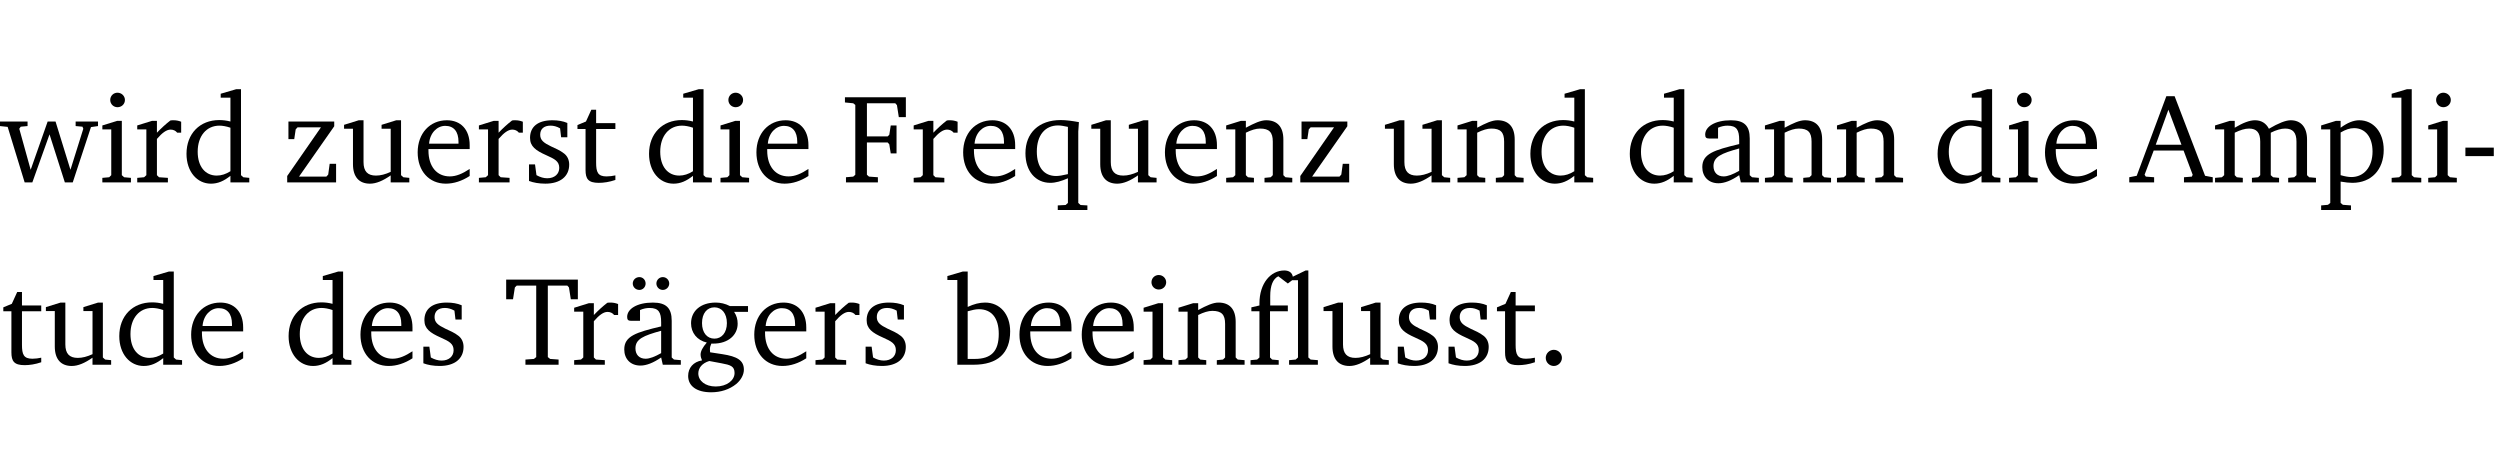 <?xml version="1.0" encoding="UTF-8" standalone="no"?>
<svg
   width="188.528pt"
   height="35.584pt"
   viewBox="0 0 188.528 35.584"
   version="1.2"
   id="svg236"
   sodipodi:docname="6009a20f0eb6.pdf"
   xmlns:inkscape="http://www.inkscape.org/namespaces/inkscape"
   xmlns:sodipodi="http://sodipodi.sourceforge.net/DTD/sodipodi-0.dtd"
   xmlns:xlink="http://www.w3.org/1999/xlink"
   xmlns="http://www.w3.org/2000/svg"
   xmlns:svg="http://www.w3.org/2000/svg">
  <sodipodi:namedview
     id="namedview238"
     pagecolor="#ffffff"
     bordercolor="#000000"
     borderopacity="0.25"
     inkscape:showpageshadow="2"
     inkscape:pageopacity="0.0"
     inkscape:pagecheckerboard="0"
     inkscape:deskcolor="#d1d1d1"
     inkscape:document-units="pt" />
  <defs
     id="defs79">
    <g
       id="g77">
      <symbol
         overflow="visible"
         id="glyph0-0">
        <path
           style="stroke:none"
           d=""
           id="path2" />
      </symbol>
      <symbol
         overflow="visible"
         id="glyph0-1">
        <path
           style="stroke:none"
           d="M -0.016,-4.594 V -4.25 L 0.562,-4.188 1.844,0 H 2.422 L 3.719,-3.625 4.875,0 H 5.469 L 6.844,-4.172 7.375,-4.25 V -4.594 H 5.688 V -4.25 l 0.516,0.047 0.062,0.156 -0.969,3.094 -1.125,-3.641 H 3.578 L 2.297,-0.953 1.438,-4.047 1.547,-4.203 2.062,-4.25 v -0.344 z m 0,0"
           id="path5" />
      </symbol>
      <symbol
         overflow="visible"
         id="glyph0-2">
        <path
           style="stroke:none"
           d="m 1.469,-6.766 c -0.297,0 -0.547,0.234 -0.547,0.547 0,0.312 0.25,0.547 0.547,0.547 0.312,0 0.562,-0.234 0.562,-0.547 0,-0.297 -0.25,-0.547 -0.562,-0.547 z m -0.031,2.125 -1.109,0.344 V -4 H 1 v 3.453 L 0.844,-0.391 0.328,-0.344 V 0 h 2.156 V -0.344 L 1.969,-0.391 1.797,-0.547 v -4.094 z m 0,0"
           id="path8" />
      </symbol>
      <symbol
         overflow="visible"
         id="glyph0-3">
        <path
           style="stroke:none"
           d="m 0.281,0 h 2.312 V -0.344 L 1.922,-0.391 1.766,-0.547 V -3.281 c 0.391,-0.453 0.719,-0.703 1.031,-0.703 0.203,0 0.375,0.078 0.5,0.234 H 3.594 V -4.578 C 3.391,-4.656 3.219,-4.688 3.016,-4.688 c -0.078,0 -0.156,0 -0.234,0.016 C 2.438,-4.406 2.094,-4.094 1.766,-3.75 v -0.891 h -0.375 L 0.281,-4.297 V -4 h 0.688 v 3.453 L 0.797,-0.391 0.281,-0.344 Z m 0,0"
           id="path11" />
      </symbol>
      <symbol
         overflow="visible"
         id="glyph0-4">
        <path
           style="stroke:none"
           d="M 3.656,-6.391 V -4.594 C 3.359,-4.672 3.078,-4.703 2.812,-4.703 c -1.453,0 -2.469,1.016 -2.469,2.547 0,1.344 0.797,2.25 1.844,2.25 0.531,0 0.984,-0.203 1.469,-0.594 V 0 H 5.078 V -0.344 L 4.625,-0.391 4.453,-0.547 V -7.031 H 4.094 L 2.922,-6.688 v 0.297 z m 0,5.547 C 3.312,-0.625 2.969,-0.516 2.625,-0.516 c -0.859,0 -1.438,-0.672 -1.438,-1.797 0,-1.203 0.672,-1.969 1.641,-1.969 0.219,0 0.516,0.047 0.828,0.156 z m 0,0"
           id="path14" />
      </symbol>
      <symbol
         overflow="visible"
         id="glyph0-5">
        <path
           style="stroke:none"
           d="M 0.438,0 H 4.125 V -1.406 H 3.641 L 3.531,-0.594 3.391,-0.438 h -2.062 l 2.656,-3.797 V -4.594 H 0.531 v 1.328 h 0.438 L 1.078,-4 1.219,-4.156 H 2.984 L 0.438,-0.484 Z m 0,0"
           id="path17" />
      </symbol>
      <symbol
         overflow="visible"
         id="glyph0-6">
        <path
           style="stroke:none"
           d="M 1.359,-4.688 0.25,-4.344 v 0.297 H 0.922 V -1.375 c 0,0.969 0.469,1.469 1.281,1.469 0.469,0 0.984,-0.219 1.562,-0.625 V 0 h 1.406 V -0.344 L 4.719,-0.391 4.547,-0.547 V -4.688 H 4.188 l -1.109,0.344 v 0.297 h 0.688 v 3.25 C 3.359,-0.609 3,-0.516 2.656,-0.516 c -0.641,0 -0.938,-0.328 -0.938,-1.016 V -4.688 Z m 0,0"
           id="path20" />
      </symbol>
      <symbol
         overflow="visible"
         id="glyph0-7">
        <path
           style="stroke:none"
           d="m 4.281,-1.016 c -0.547,0.359 -1.016,0.562 -1.5,0.562 -0.969,0 -1.609,-0.734 -1.609,-1.953 0,-0.031 0,-0.078 0,-0.109 H 4.281 c 0,-0.109 0,-0.203 0,-0.297 0,-1.172 -0.672,-1.875 -1.719,-1.875 -1.281,0 -2.203,0.984 -2.203,2.422 0,1.406 0.859,2.359 2.125,2.359 0.609,0 1.219,-0.203 1.797,-0.578 z M 3.438,-2.922 H 1.219 c 0.062,-0.812 0.609,-1.344 1.219,-1.344 0.641,0 1,0.422 1,1.203 0,0.047 0,0.094 0,0.141 z m 0,0"
           id="path23" />
      </symbol>
      <symbol
         overflow="visible"
         id="glyph0-8">
        <path
           style="stroke:none"
           d="M 3.297,-4.484 C 2.969,-4.625 2.594,-4.688 2.172,-4.688 c -1.094,0 -1.688,0.484 -1.688,1.328 0,0.641 0.422,0.953 1.234,1.312 0.625,0.281 0.969,0.453 0.969,0.953 0,0.453 -0.344,0.781 -0.906,0.781 -0.266,0 -0.531,-0.078 -0.812,-0.234 l -0.109,-0.812 H 0.406 v 1.25 c 0.328,0.125 0.75,0.203 1.234,0.203 1.125,0 1.797,-0.547 1.797,-1.438 0,-0.359 -0.141,-0.641 -0.375,-0.828 -0.312,-0.25 -0.672,-0.391 -1,-0.547 C 1.516,-2.984 1.25,-3.188 1.25,-3.594 c 0,-0.438 0.281,-0.688 0.781,-0.688 0.234,0 0.469,0.062 0.719,0.203 l 0.078,0.672 h 0.469 z m 0,0"
           id="path26" />
      </symbol>
      <symbol
         overflow="visible"
         id="glyph0-9">
        <path
           style="stroke:none"
           d="m 0.844,-4.031 v 3.094 c 0,0.672 0.203,0.969 1,0.969 0.359,0 0.797,-0.062 1.25,-0.219 v -0.344 c -0.219,0.047 -0.438,0.078 -0.672,0.078 -0.656,0 -0.781,-0.328 -0.781,-1.047 V -4.031 H 3.094 v -0.438 H 1.641 V -5.484 H 1.281 L 0.875,-4.594 0.234,-4.328 v 0.297 z m 0,0"
           id="path29" />
      </symbol>
      <symbol
         overflow="visible"
         id="glyph0-10">
        <path
           style="stroke:none"
           d="M 0.312,0 H 2.719 V -0.391 L 2.047,-0.438 1.891,-0.578 v -2.438 h 1.562 L 3.578,-2.875 3.688,-2.188 H 4.125 V -4.297 H 3.688 l -0.109,0.703 -0.125,0.125 h -1.562 v -2.5 H 4.031 l 0.125,0.141 0.141,0.906 h 0.531 v -1.5 h -4.594 v 0.391 l 0.625,0.062 0.156,0.125 v 5.266 L 0.859,-0.438 0.312,-0.391 Z m 0,0"
           id="path32" />
      </symbol>
      <symbol
         overflow="visible"
         id="glyph0-11">
        <path
           style="stroke:none"
           d="m 4.391,-4.547 c -0.516,-0.094 -0.969,-0.156 -1.375,-0.156 -1.641,0 -2.656,0.969 -2.656,2.5 0,1.359 0.766,2.234 1.875,2.234 0.406,0 0.828,-0.125 1.328,-0.344 v 1.859 l -0.172,0.156 -0.594,0.031 v 0.344 H 5.031 V 1.734 L 4.516,1.703 4.344,1.547 V -3.844 c 0,-0.094 0.031,-0.328 0.047,-0.703 z M 3.562,-4.188 v 3.562 c -0.391,0.094 -0.672,0.141 -0.891,0.141 -0.906,0 -1.453,-0.656 -1.453,-1.844 0,-1.234 0.625,-1.969 1.609,-1.969 0.203,0 0.438,0.047 0.734,0.109 z m 0,0"
           id="path35" />
      </symbol>
      <symbol
         overflow="visible"
         id="glyph0-12">
        <path
           style="stroke:none"
           d="M 0.281,0 H 2.375 V -0.344 L 1.922,-0.391 1.766,-0.547 V -3.75 c 0.406,-0.203 0.766,-0.312 1.062,-0.312 0.703,0 0.969,0.281 0.969,0.984 v 2.531 l -0.156,0.156 -0.469,0.047 V 0 h 2.094 V -0.344 L 4.75,-0.391 4.594,-0.547 v -2.688 c 0,-0.969 -0.469,-1.453 -1.297,-1.453 -0.406,0 -0.891,0.219 -1.531,0.562 v -0.516 h -0.375 L 0.281,-4.297 V -4 h 0.688 v 3.453 L 0.797,-0.391 0.281,-0.344 Z m 0,0"
           id="path38" />
      </symbol>
      <symbol
         overflow="visible"
         id="glyph0-13">
        <path
           style="stroke:none"
           d="M 3.188,-0.547 3.312,0 H 4.672 V -0.344 L 4.156,-0.391 3.984,-0.547 V -3.312 c 0,-0.969 -0.422,-1.375 -1.422,-1.375 -1.203,0 -1.938,0.484 -1.938,1.078 0,0.219 0.078,0.297 0.297,0.297 H 1.594 V -4.125 c 0.25,-0.109 0.484,-0.156 0.719,-0.156 0.688,0 0.875,0.328 0.875,1.078 v 0.312 C 1.281,-2.438 0.406,-2.156 0.406,-1.156 c 0,0.719 0.469,1.219 1.219,1.219 0.453,0 0.969,-0.203 1.562,-0.609 z m 0,-0.328 C 2.719,-0.609 2.328,-0.453 2.016,-0.453 1.531,-0.453 1.25,-0.766 1.25,-1.234 1.25,-1.938 1.844,-2.188 3.188,-2.562 Z m 0,0"
           id="path41" />
      </symbol>
      <symbol
         overflow="visible"
         id="glyph0-14">
        <path
           style="stroke:none"
           d="m 2.719,-6.5 -2.234,6 -0.562,0.109 V 0 h 1.875 v -0.391 l -0.625,-0.047 -0.094,-0.141 0.688,-1.828 h 2.25 l 0.688,1.828 -0.062,0.141 -0.594,0.047 V 0 H 6.219 V -0.391 L 5.641,-0.5 3.344,-6.5 Z M 2.875,-5.484 3.859,-2.844 h -1.938 z m 0,0"
           id="path44" />
      </symbol>
      <symbol
         overflow="visible"
         id="glyph0-15">
        <path
           style="stroke:none"
           d="M 4.344,-4.047 C 4.125,-4.469 3.766,-4.688 3.297,-4.688 c -0.406,0 -0.906,0.188 -1.531,0.562 v -0.516 h -0.375 L 0.281,-4.297 V -4 h 0.688 v 3.453 L 0.797,-0.391 0.281,-0.344 V 0 H 2.375 V -0.344 L 1.922,-0.391 1.766,-0.547 V -3.75 C 2.188,-3.953 2.531,-4.062 2.844,-4.062 c 0.578,0 0.844,0.312 0.844,0.984 v 2.531 L 3.531,-0.391 3.062,-0.344 V 0 H 5.109 V -0.344 L 4.656,-0.391 4.484,-0.547 V -3.75 c 0.406,-0.203 0.781,-0.312 1.078,-0.312 0.594,0 0.859,0.312 0.859,0.984 v 2.531 L 6.25,-0.391 5.797,-0.344 V 0 h 2.094 V -0.344 L 7.375,-0.391 7.219,-0.547 v -2.688 c 0,-0.953 -0.484,-1.453 -1.234,-1.453 -0.375,0 -0.922,0.219 -1.641,0.641 z m 0,0"
           id="path47" />
      </symbol>
      <symbol
         overflow="visible"
         id="glyph0-16">
        <path
           style="stroke:none"
           d="m 0.219,2.078 h 2.25 V 1.734 L 1.859,1.688 1.688,1.547 V -0.062 C 2.047,0 2.344,0.031 2.578,0.031 4,0.031 4.938,-0.953 4.938,-2.453 4.938,-3.797 4.156,-4.688 3.094,-4.688 2.656,-4.688 2.203,-4.5 1.688,-4.125 V -4.641 H 1.328 L 0.219,-4.297 V -4 h 0.688 V 1.547 L 0.734,1.688 0.219,1.734 Z m 1.469,-2.625 v -3.219 c 0.375,-0.219 0.688,-0.328 1.016,-0.328 0.828,0 1.391,0.656 1.391,1.766 0,1.172 -0.656,1.922 -1.594,1.922 -0.219,0 -0.484,-0.047 -0.812,-0.141 z m 0,0"
           id="path50" />
      </symbol>
      <symbol
         overflow="visible"
         id="glyph0-17">
        <path
           style="stroke:none"
           d="M 0.266,0 H 2.5 V -0.344 L 1.953,-0.391 1.781,-0.547 V -7.031 H 1.422 l -1.156,0.344 v 0.297 H 1 v 5.844 l -0.172,0.156 -0.562,0.047 z m 0,0"
           id="path53" />
      </symbol>
      <symbol
         overflow="visible"
         id="glyph0-18">
        <path
           style="stroke:none"
           d="m 0.453,-2.625 v 0.641 H 2.594 V -2.625 Z m 0,0"
           id="path56" />
      </symbol>
      <symbol
         overflow="visible"
         id="glyph0-19">
        <path
           style="stroke:none"
           d="M 0.156,-6.422 V -4.938 H 0.672 L 0.812,-5.828 0.953,-5.969 h 1.469 v 5.391 L 2.25,-0.438 1.609,-0.391 V 0 h 2.5 V -0.391 L 3.469,-0.438 3.297,-0.578 V -5.969 h 1.469 l 0.125,0.141 L 5.031,-4.938 H 5.562 v -1.484 z m 0,0"
           id="path59" />
      </symbol>
      <symbol
         overflow="visible"
         id="glyph0-20">
        <path
           style="stroke:none"
           d="M 3.188,-0.547 3.312,0 H 4.672 V -0.344 L 4.156,-0.391 3.984,-0.547 V -3.312 c 0,-0.969 -0.422,-1.375 -1.422,-1.375 -1.203,0 -1.938,0.484 -1.938,1.078 0,0.219 0.078,0.297 0.297,0.297 H 1.594 V -4.125 c 0.25,-0.109 0.484,-0.156 0.719,-0.156 0.688,0 0.875,0.328 0.875,1.078 v 0.312 C 1.281,-2.438 0.406,-2.156 0.406,-1.156 c 0,0.719 0.469,1.219 1.219,1.219 0.453,0 0.969,-0.203 1.562,-0.609 z m 0,-0.328 C 2.719,-0.609 2.328,-0.453 2.016,-0.453 1.531,-0.453 1.25,-0.766 1.25,-1.234 1.25,-1.938 1.844,-2.188 3.188,-2.562 Z M 1.547,-6.609 c -0.281,0 -0.5,0.219 -0.5,0.484 0,0.266 0.219,0.484 0.5,0.484 0.266,0 0.469,-0.219 0.469,-0.484 0,-0.266 -0.203,-0.484 -0.469,-0.484 z m 1.766,0 c -0.266,0 -0.484,0.219 -0.484,0.484 0,0.266 0.219,0.484 0.484,0.484 0.266,0 0.484,-0.219 0.484,-0.484 0,-0.266 -0.219,-0.484 -0.484,-0.484 z m 0,0"
           id="path62" />
      </symbol>
      <symbol
         overflow="visible"
         id="glyph0-21">
        <path
           style="stroke:none"
           d="M 3.531,-4.422 C 3.172,-4.609 2.812,-4.688 2.453,-4.688 c -1.141,0 -1.859,0.641 -1.859,1.562 0,0.719 0.453,1.281 1.188,1.453 -0.312,0.359 -0.469,0.656 -0.469,0.906 0,0.156 0.047,0.297 0.109,0.438 C 0.766,-0.219 0.375,0.234 0.375,0.844 0.375,1.609 1.016,2.078 2.109,2.078 2.844,2.078 3.5,1.859 4,1.453 4.375,1.141 4.578,0.734 4.578,0.375 c 0,-0.703 -0.5,-1 -1.625,-1.172 L 2.031,-0.938 c 0,-0.109 -0.016,-0.188 -0.016,-0.234 0,-0.141 0.047,-0.297 0.109,-0.422 0.062,0 0.109,0 0.156,0 1.109,0 1.828,-0.641 1.828,-1.5 0,-0.328 -0.078,-0.609 -0.266,-0.891 h 1.047 v -0.438 z m -1.172,0.094 c 0.547,0 0.938,0.453 0.938,1.188 0,0.719 -0.391,1.172 -0.938,1.172 -0.562,0 -0.938,-0.453 -0.938,-1.172 0,-0.734 0.375,-1.188 0.938,-1.188 z M 1.969,-0.281 2.891,-0.109 C 3.562,0.016 3.875,0.109 3.875,0.625 c 0,0.547 -0.578,1.016 -1.422,1.016 -0.797,0 -1.312,-0.438 -1.312,-0.984 0,-0.422 0.297,-0.781 0.828,-0.938 z m 0,0"
           id="path65" />
      </symbol>
      <symbol
         overflow="visible"
         id="glyph0-22">
        <path
           style="stroke:none"
           d="M 1.25,-7.031 0.078,-6.688 v 0.297 h 0.75 V 0 h 1.219 C 3.875,0 4.812,-0.875 4.812,-2.516 4.812,-3.812 4.047,-4.688 2.922,-4.688 c -0.422,0 -0.844,0.109 -1.312,0.328 V -7.031 Z M 1.609,-0.438 V -4.031 C 1.938,-4.125 2.219,-4.188 2.453,-4.188 c 0.953,0 1.5,0.656 1.5,1.859 0,1.312 -0.562,1.891 -1.812,1.891 -0.047,0 -0.234,0 -0.531,0 z m 0,0"
           id="path68" />
      </symbol>
      <symbol
         overflow="visible"
         id="glyph0-23">
        <path
           style="stroke:none"
           d="m 4.438,-7.109 -0.969,0.469 C 3.422,-6.938 3.188,-7.109 2.828,-7.109 c -1.016,0 -1.875,0.953 -1.875,2.484 0,0.047 0,0.109 0,0.156 L 0.344,-4.328 v 0.297 h 0.609 v 3.484 l -0.172,0.156 -0.5,0.047 V 0 h 2.125 v -0.344 l -0.5,-0.047 L 1.75,-0.547 V -4.031 h 1.344 v -0.438 H 1.766 v -0.703 c 0,-0.797 0.203,-1.297 0.609,-1.5 L 3.094,-6.125 3.422,-6.375 h 0.438 v 5.828 l -0.172,0.156 -0.5,0.047 V 0 H 5.359 V -0.344 L 4.812,-0.391 4.641,-0.547 v -6.562 z m 0,0"
           id="path71" />
      </symbol>
      <symbol
         overflow="visible"
         id="glyph0-24">
        <path
           style="stroke:none"
           d="M 1.328,-1.125 C 1,-1.125 0.719,-0.859 0.719,-0.516 0.719,-0.172 1,0.094 1.328,0.094 1.656,0.094 1.938,-0.188 1.938,-0.516 1.938,-0.859 1.656,-1.125 1.328,-1.125 Z m 0,0"
           id="path74" />
      </symbol>
    </g>
  </defs>
  <g
     id="surface1"
     transform="translate(-40.378,-104.995)">
    <path
       style="fill:none;stroke:#000000;stroke-width:0.01;stroke-linecap:butt;stroke-linejoin:miter;stroke-miterlimit:10;stroke-opacity:0.01"
       d="M -5.625e-4,-0.001 H 188.507"
       transform="matrix(1,0,0,-1,40.399,104.999)"
       id="path81" />
    <g
       style="fill:#000000;fill-opacity:1"
       id="g91">
      <use
         xlink:href="#glyph0-1"
         x="40.394"
         y="118.752"
         id="use83" />
      <use
         xlink:href="#glyph0-2"
         x="47.768"
         y="118.752"
         id="use85" />
      <use
         xlink:href="#glyph0-3"
         x="50.446"
         y="118.752"
         id="use87" />
      <use
         xlink:href="#glyph0-4"
         x="54.099"
         y="118.752"
         id="use89" />
    </g>
    <g
       style="fill:#000000;fill-opacity:1"
       id="g105">
      <use
         xlink:href="#glyph0-5"
         x="61.598"
         y="118.752"
         id="use93" />
      <use
         xlink:href="#glyph0-6"
         x="66.074"
         y="118.752"
         id="use95" />
      <use
         xlink:href="#glyph0-7"
         x="71.516"
         y="118.752"
         id="use97" />
      <use
         xlink:href="#glyph0-3"
         x="76.212"
         y="118.752"
         id="use99" />
      <use
         xlink:href="#glyph0-8"
         x="79.865"
         y="118.752"
         id="use101" />
      <use
         xlink:href="#glyph0-9"
         x="83.691"
         y="118.752"
         id="use103" />
    </g>
    <g
       style="fill:#000000;fill-opacity:1"
       id="g113">
      <use
         xlink:href="#glyph0-4"
         x="88.98"
         y="118.752"
         id="use107" />
      <use
         xlink:href="#glyph0-2"
         x="94.384"
         y="118.752"
         id="use109" />
      <use
         xlink:href="#glyph0-7"
         x="97.062"
         y="118.752"
         id="use111" />
    </g>
    <g
       style="fill:#000000;fill-opacity:1"
       id="g131">
      <use
         xlink:href="#glyph0-10"
         x="103.862"
         y="118.752"
         id="use115" />
      <use
         xlink:href="#glyph0-3"
         x="108.998"
         y="118.752"
         id="use117" />
      <use
         xlink:href="#glyph0-7"
         x="112.652"
         y="118.752"
         id="use119" />
      <use
         xlink:href="#glyph0-11"
         x="117.348"
         y="118.752"
         id="use121" />
      <use
         xlink:href="#glyph0-6"
         x="122.426"
         y="118.752"
         id="use123" />
      <use
         xlink:href="#glyph0-7"
         x="127.868"
         y="118.752"
         id="use125" />
      <use
         xlink:href="#glyph0-12"
         x="132.564"
         y="118.752"
         id="use127" />
      <use
         xlink:href="#glyph0-5"
         x="137.997"
         y="118.752"
         id="use129" />
    </g>
    <g
       style="fill:#000000;fill-opacity:1"
       id="g139">
      <use
         xlink:href="#glyph0-6"
         x="144.567"
         y="118.752"
         id="use133" />
      <use
         xlink:href="#glyph0-12"
         x="150.009"
         y="118.752"
         id="use135" />
      <use
         xlink:href="#glyph0-4"
         x="155.442"
         y="118.752"
         id="use137" />
    </g>
    <g
       style="fill:#000000;fill-opacity:1"
       id="g149">
      <use
         xlink:href="#glyph0-4"
         x="162.94"
         y="118.752"
         id="use141" />
      <use
         xlink:href="#glyph0-13"
         x="168.344"
         y="118.752"
         id="use143" />
      <use
         xlink:href="#glyph0-12"
         x="173.193"
         y="118.752"
         id="use145" />
      <use
         xlink:href="#glyph0-12"
         x="178.625"
         y="118.752"
         id="use147" />
    </g>
    <g
       style="fill:#000000;fill-opacity:1"
       id="g157">
      <use
         xlink:href="#glyph0-4"
         x="186.152"
         y="118.752"
         id="use151" />
      <use
         xlink:href="#glyph0-2"
         x="191.556"
         y="118.752"
         id="use153" />
      <use
         xlink:href="#glyph0-7"
         x="194.234"
         y="118.752"
         id="use155" />
    </g>
    <g
       style="fill:#000000;fill-opacity:1"
       id="g171">
      <use
         xlink:href="#glyph0-14"
         x="201.025"
         y="118.752"
         id="use159" />
      <use
         xlink:href="#glyph0-15"
         x="207.136"
         y="118.752"
         id="use161" />
      <use
         xlink:href="#glyph0-16"
         x="215.199"
         y="118.752"
         id="use163" />
      <use
         xlink:href="#glyph0-17"
         x="220.469"
         y="118.752"
         id="use165" />
      <use
         xlink:href="#glyph0-2"
         x="223.166"
         y="118.752"
         id="use167" />
      <use
         xlink:href="#glyph0-18"
         x="225.844"
         y="118.752"
         id="use169" />
    </g>
    <g
       style="fill:#000000;fill-opacity:1"
       id="g181">
      <use
         xlink:href="#glyph0-9"
         x="40.394"
         y="132.5"
         id="use173" />
      <use
         xlink:href="#glyph0-6"
         x="43.588"
         y="132.5"
         id="use175" />
      <use
         xlink:href="#glyph0-4"
         x="49.03"
         y="132.5"
         id="use177" />
      <use
         xlink:href="#glyph0-7"
         x="54.434"
         y="132.5"
         id="use179" />
    </g>
    <g
       style="fill:#000000;fill-opacity:1"
       id="g189">
      <use
         xlink:href="#glyph0-4"
         x="61.799"
         y="132.5"
         id="use183" />
      <use
         xlink:href="#glyph0-7"
         x="67.202"
         y="132.5"
         id="use185" />
      <use
         xlink:href="#glyph0-8"
         x="71.898"
         y="132.5"
         id="use187" />
    </g>
    <g
       style="fill:#000000;fill-opacity:1"
       id="g193">
      <use
         xlink:href="#glyph0-19"
         x="78.393"
         y="132.5"
         id="use191" />
    </g>
    <g
       style="fill:#000000;fill-opacity:1"
       id="g207">
      <use
         xlink:href="#glyph0-3"
         x="83.395"
         y="132.5"
         id="use195" />
      <use
         xlink:href="#glyph0-20"
         x="87.048"
         y="132.5"
         id="use197" />
      <use
         xlink:href="#glyph0-21"
         x="91.897"
         y="132.5"
         id="use199" />
      <use
         xlink:href="#glyph0-7"
         x="96.899"
         y="132.5"
         id="use201" />
      <use
         xlink:href="#glyph0-3"
         x="101.595"
         y="132.5"
         id="use203" />
      <use
         xlink:href="#glyph0-8"
         x="105.249"
         y="132.5"
         id="use205" />
    </g>
    <g
       style="fill:#000000;fill-opacity:1"
       id="g231">
      <use
         xlink:href="#glyph0-22"
         x="111.743"
         y="132.5"
         id="use209" />
      <use
         xlink:href="#glyph0-7"
         x="116.898"
         y="132.5"
         id="use211" />
      <use
         xlink:href="#glyph0-7"
         x="121.594"
         y="132.5"
         id="use213" />
      <use
         xlink:href="#glyph0-2"
         x="126.29"
         y="132.5"
         id="use215" />
      <use
         xlink:href="#glyph0-12"
         x="128.968"
         y="132.5"
         id="use217" />
      <use
         xlink:href="#glyph0-23"
         x="134.401"
         y="132.5"
         id="use219" />
      <use
         xlink:href="#glyph0-6"
         x="139.938"
         y="132.5"
         id="use221" />
      <use
         xlink:href="#glyph0-8"
         x="145.38"
         y="132.5"
         id="use223" />
      <use
         xlink:href="#glyph0-8"
         x="149.206"
         y="132.5"
         id="use225" />
      <use
         xlink:href="#glyph0-9"
         x="153.032"
         y="132.5"
         id="use227" />
      <use
         xlink:href="#glyph0-24"
         x="156.226"
         y="132.5"
         id="use229" />
    </g>
    <path
       style="fill:none;stroke:#000000;stroke-width:0.01;stroke-linecap:butt;stroke-linejoin:miter;stroke-miterlimit:10;stroke-opacity:0.01"
       d="M -5.625e-4,-2.1875e-4 H 188.507"
       transform="matrix(1,0,0,-1,40.399,140.574)"
       id="path233" />
  </g>
</svg>
